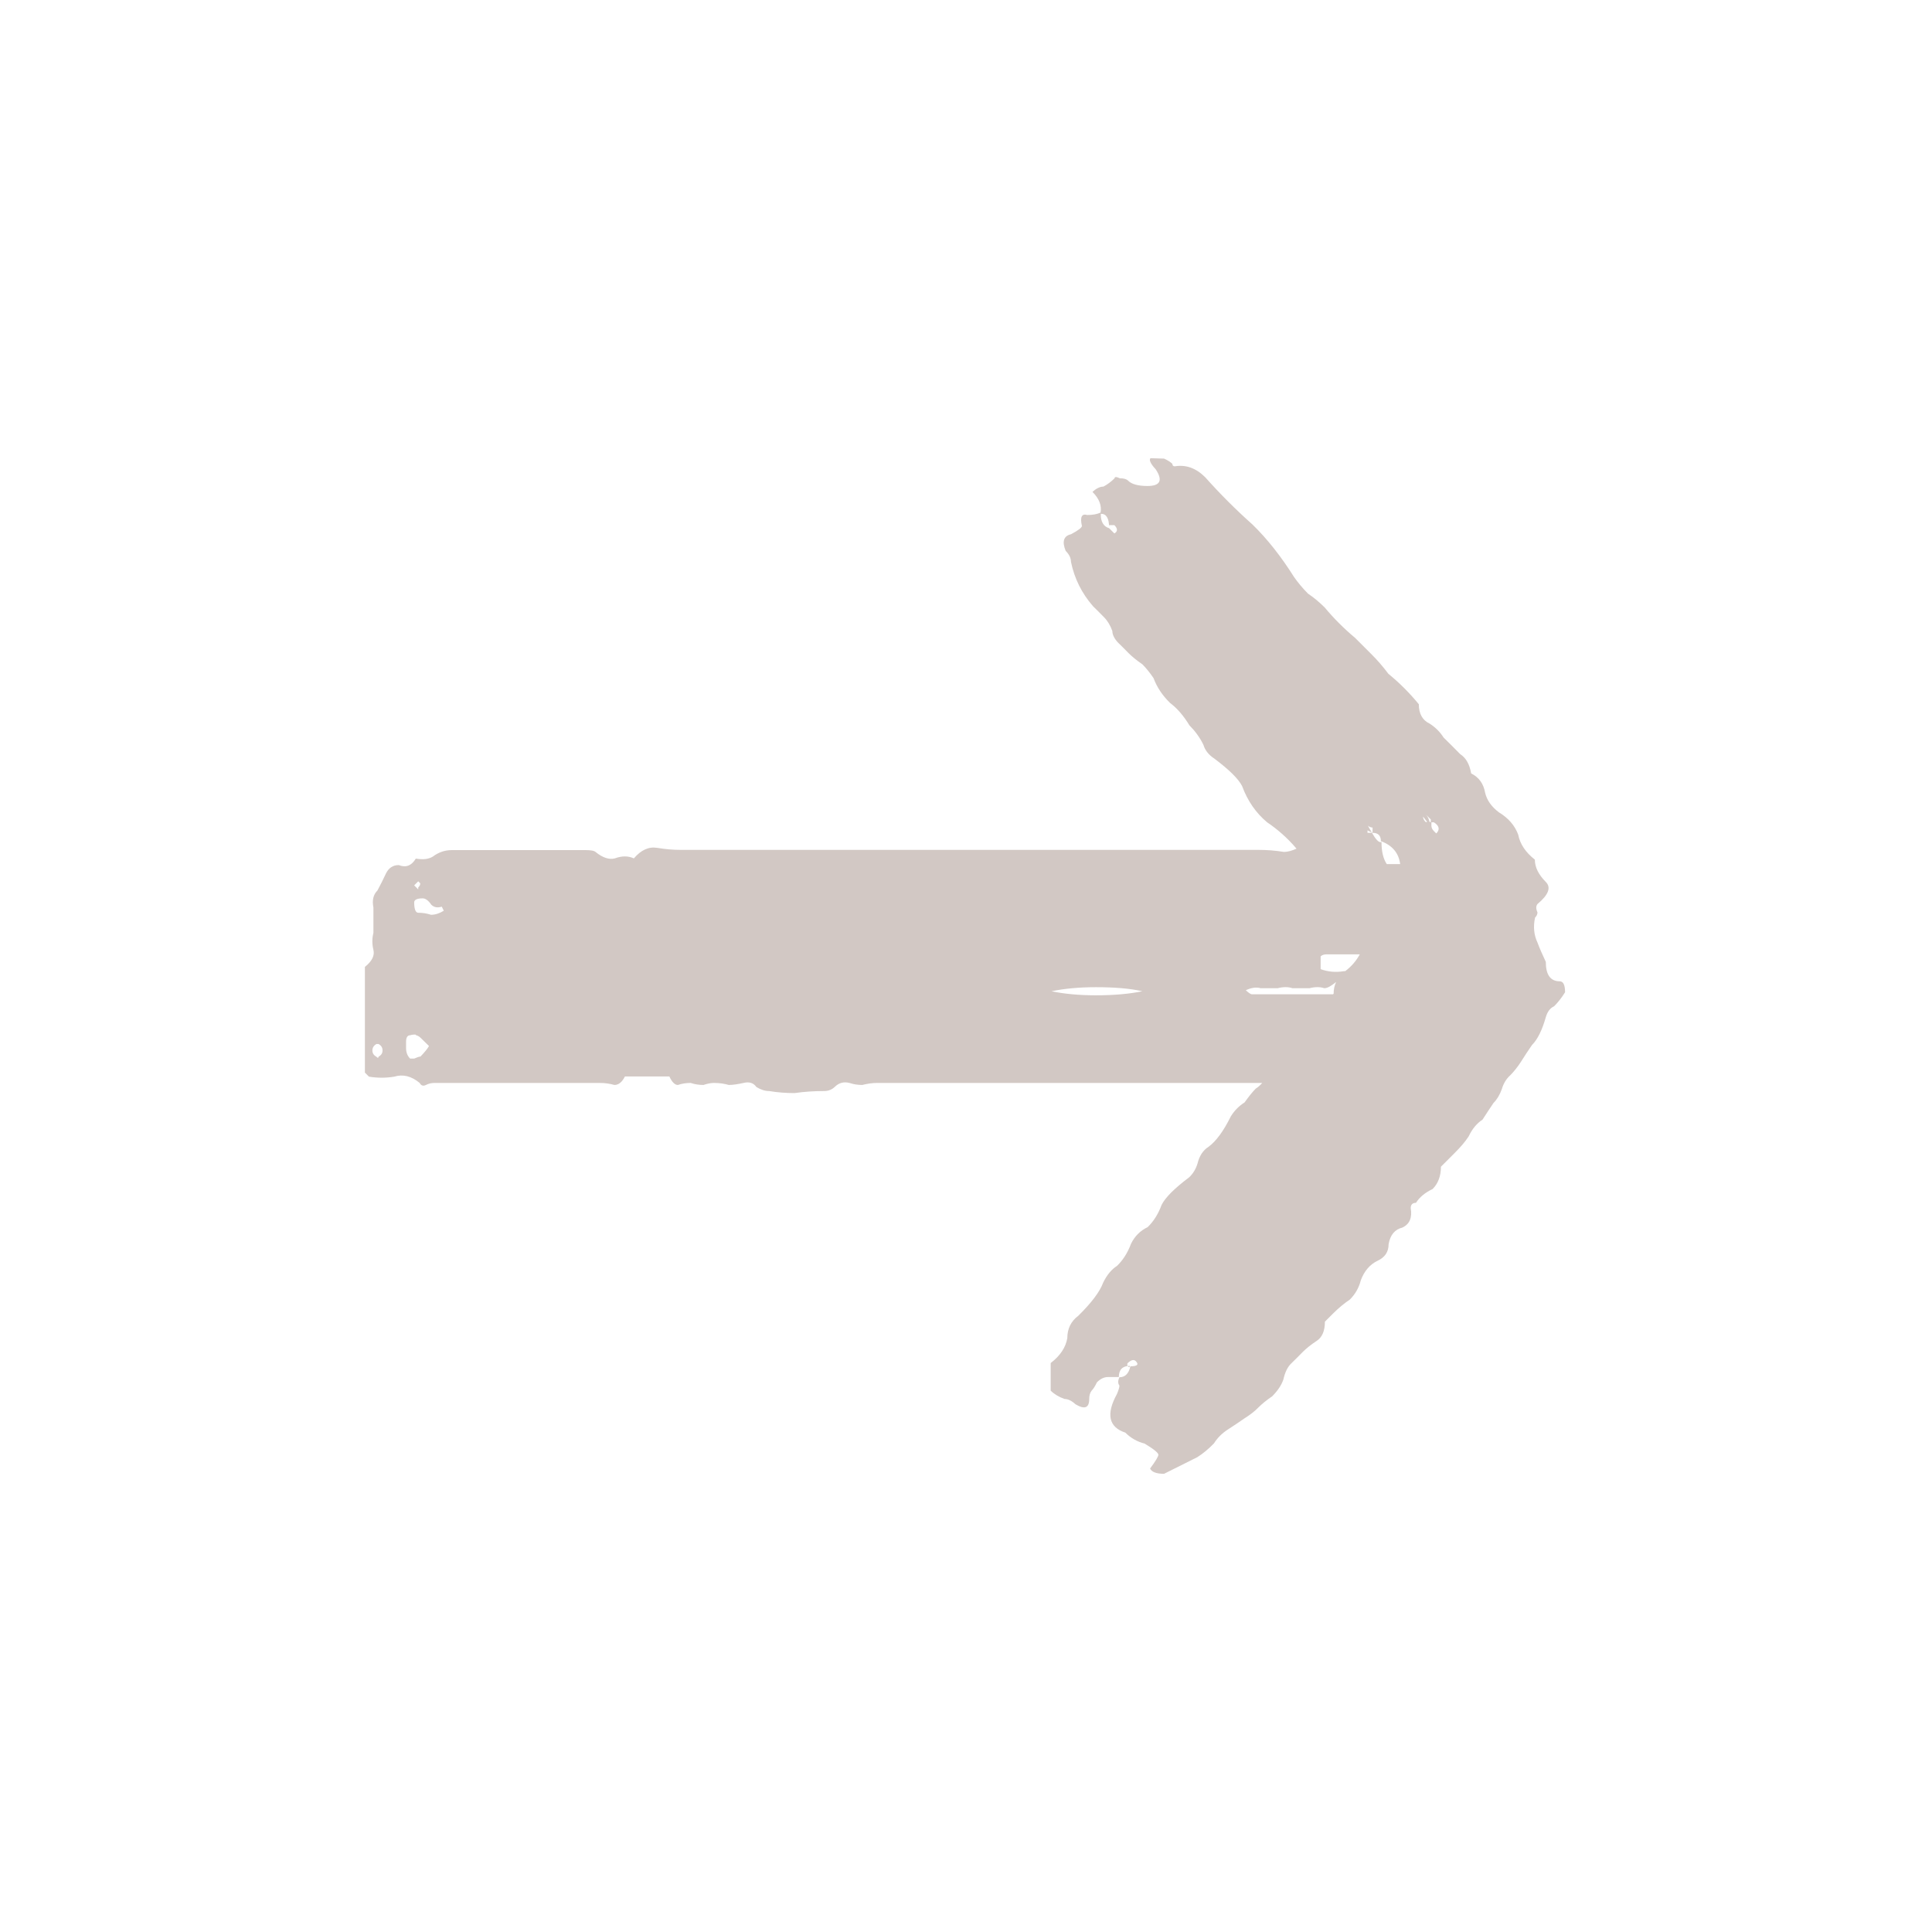 <?xml version="1.0" encoding="UTF-8" standalone="no"?>
<svg
   xmlns:dc="http://purl.org/dc/elements/1.1/"
   xmlns:cc="http://creativecommons.org/ns#"
   xmlns:rdf="http://www.w3.org/1999/02/22-rdf-syntax-ns#"
   xmlns:svg="http://www.w3.org/2000/svg"
   xmlns="http://www.w3.org/2000/svg"
   xmlns:sodipodi="http://sodipodi.sourceforge.net/DTD/sodipodi-0.dtd"
   xmlns:inkscape="http://www.inkscape.org/namespaces/inkscape"
   sodipodi:docname="20_right_arrow.svg"
   inkscape:version="1.0 (4035a4fb49, 2020-05-01)"
   id="svg26854"
   version="1.1"
   viewBox="0 0 9.525 9.525"
   height="9.525mm"
   width="9.525mm">
  <defs
     id="defs26848" />
  <sodipodi:namedview
     inkscape:window-maximized="1"
     inkscape:window-y="-8"
     inkscape:window-x="-8"
     inkscape:window-height="705"
     inkscape:window-width="1366"
     fit-margin-bottom="0"
     fit-margin-right="0"
     fit-margin-left="0"
     fit-margin-top="0"
     showgrid="false"
     inkscape:document-rotation="0"
     inkscape:current-layer="layer1"
     inkscape:document-units="mm"
     inkscape:cy="15.714266"
     inkscape:cx="21.174246"
     inkscape:zoom="10.738351"
     inkscape:pageshadow="2"
     inkscape:pageopacity="0.0"
     borderopacity="1.0"
     bordercolor="#666666"
     pagecolor="#ffffff"
     id="base" />
  <g
     transform="translate(-89.852,-88.275)"
     id="layer1"
     inkscape:groupmode="layer"
     inkscape:label="Layer 1">
    <path
       d="m 95.524,90.534 c -0.008,0.008 0,0.027 0.026,0.055 0.036,0.055 0.022,0.082 -0.041,0.082 -0.046,0 -0.078,-0.009 -0.095,-0.026 -0.008,-0.008 -0.021,-0.012 -0.041,-0.012 -0.017,-0.008 -0.026,-0.008 -0.026,0 -0.017,0.017 -0.036,0.031 -0.055,0.041 -0.017,0 -0.035,0.009 -0.054,0.026 0.034,0.034 0.046,0.068 0.04,0.102 -0.017,0.008 -0.039,0.012 -0.066,0.012 -0.027,-0.008 -0.036,0.01 -0.026,0.054 0,0.008 -0.018,0.022 -0.054,0.041 -0.036,0.008 -0.045,0.036 -0.026,0.082 0.017,0.017 0.026,0.035 0.026,0.054 0.017,0.082 0.053,0.155 0.109,0.219 0.017,0.017 0.036,0.035 0.054,0.054 0.017,0.017 0.031,0.04 0.041,0.068 0,0.017 0.009,0.036 0.026,0.055 0.017,0.017 0.036,0.035 0.054,0.054 0.017,0.017 0.04,0.036 0.068,0.055 0.017,0.017 0.036,0.04 0.055,0.068 0.017,0.046 0.045,0.087 0.082,0.123 0.036,0.027 0.067,0.064 0.095,0.11 0.027,0.027 0.051,0.059 0.069,0.096 0.008,0.027 0.026,0.05 0.054,0.068 0.073,0.055 0.119,0.1 0.137,0.136 0.027,0.073 0.068,0.132 0.123,0.178 0.052,0.035 0.101,0.078 0.145,0.13 -0.02,0.009 -0.041,0.016 -0.063,0.016 -0.042,-0.007 -0.084,-0.01 -0.125,-0.01 h -2.849 c -0.035,0 -0.073,-0.003 -0.115,-0.01 -0.042,-0.007 -0.08,0.011 -0.115,0.052 -0.028,-0.013 -0.059,-0.013 -0.094,0 -0.028,0.007 -0.059,-0.003 -0.094,-0.031 -0.007,-0.007 -0.024,-0.01 -0.052,-0.01 h -0.657 c -0.035,0 -0.066,0.011 -0.094,0.032 -0.021,0.013 -0.048,0.016 -0.084,0.01 -0.021,0.035 -0.049,0.046 -0.084,0.032 -0.028,0 -0.049,0.013 -0.063,0.041 -0.013,0.028 -0.027,0.056 -0.042,0.084 -0.021,0.021 -0.027,0.049 -0.02,0.084 v 0.125 c -0.007,0.028 -0.007,0.056 0,0.084 0.007,0.028 -0.007,0.056 -0.042,0.084 v 0.031 0.49 l 0.02,0.02 c 0.042,0.007 0.084,0.007 0.125,0 0.042,-0.013 0.084,-0.003 0.125,0.031 0.007,0.013 0.017,0.017 0.031,0.01 0.013,-0.007 0.028,-0.01 0.042,-0.01 h 0.814 c 0.028,0 0.052,0.004 0.073,0.01 0.021,0 0.038,-0.014 0.052,-0.042 h 0.219 c 0.013,0.028 0.027,0.042 0.042,0.042 0.021,-0.007 0.042,-0.01 0.063,-0.01 0.021,0.007 0.042,0.01 0.063,0.01 0.021,-0.007 0.038,-0.01 0.052,-0.01 0.028,0 0.052,0.004 0.073,0.01 0.021,0 0.045,-0.004 0.073,-0.01 0.028,-0.007 0.049,-1.59e-4 0.063,0.02 0.021,0.013 0.042,0.02 0.063,0.02 0.042,0.007 0.084,0.01 0.125,0.01 0.049,-0.007 0.097,-0.01 0.146,-0.01 0.021,0 0.038,-0.007 0.052,-0.02 0.021,-0.021 0.045,-0.027 0.073,-0.02 0.021,0.007 0.042,0.01 0.063,0.01 0.028,-0.007 0.052,-0.01 0.073,-0.01 h 0.146 0.135 0.136 1.482 c -0.009,0.01 -0.019,0.02 -0.032,0.028 -0.017,0.017 -0.035,0.04 -0.055,0.068 -0.027,0.017 -0.05,0.04 -0.068,0.069 -0.036,0.073 -0.073,0.123 -0.11,0.15 -0.027,0.017 -0.045,0.045 -0.054,0.082 -0.008,0.027 -0.022,0.05 -0.041,0.068 -0.073,0.055 -0.118,0.1 -0.136,0.136 -0.017,0.046 -0.04,0.082 -0.069,0.11 -0.036,0.017 -0.064,0.045 -0.082,0.082 -0.017,0.046 -0.041,0.082 -0.069,0.109 -0.027,0.017 -0.05,0.045 -0.068,0.082 -0.017,0.046 -0.058,0.1 -0.123,0.164 -0.036,0.027 -0.054,0.064 -0.054,0.11 -0.008,0.046 -0.035,0.087 -0.082,0.123 v 0.136 c 0.017,0.017 0.04,0.031 0.068,0.041 0.017,0 0.036,0.009 0.054,0.026 0.045,0.027 0.068,0.019 0.068,-0.026 0,-0.017 0.004,-0.031 0.012,-0.041 0.008,-0.008 0.017,-0.022 0.026,-0.041 0.017,-0.017 0.035,-0.026 0.054,-0.026 h 0.054 c 0,-0.036 0.018,-0.055 0.054,-0.055 0,0.008 -0.004,0.008 -0.012,0 v -0.012 c 0.017,-0.017 0.031,-0.021 0.041,-0.012 0.017,0.017 0.009,0.026 -0.026,0.026 -0.008,0.036 -0.026,0.054 -0.054,0.054 -0.008,0.017 -0.008,0.031 0,0.041 0,0.008 -0.004,0.022 -0.012,0.041 -0.055,0.1 -0.041,0.164 0.041,0.191 0.027,0.027 0.059,0.045 0.095,0.054 0.045,0.027 0.068,0.046 0.068,0.055 0,0.008 -0.013,0.031 -0.041,0.068 0.008,0.017 0.031,0.026 0.069,0.026 l 0.164,-0.082 c 0.027,-0.017 0.055,-0.04 0.082,-0.068 0.017,-0.027 0.04,-0.05 0.068,-0.068 0.027,-0.017 0.054,-0.036 0.082,-0.055 0.027,-0.017 0.051,-0.035 0.069,-0.054 0.017,-0.017 0.04,-0.036 0.068,-0.055 0.027,-0.027 0.045,-0.054 0.055,-0.082 0.008,-0.036 0.021,-0.064 0.041,-0.082 0.017,-0.017 0.036,-0.035 0.054,-0.054 0.017,-0.017 0.04,-0.036 0.069,-0.055 0.027,-0.017 0.041,-0.049 0.041,-0.095 l 0.041,-0.041 c 0.027,-0.027 0.055,-0.05 0.082,-0.068 0.027,-0.027 0.045,-0.059 0.054,-0.095 0.017,-0.046 0.045,-0.078 0.082,-0.096 0.037,-0.017 0.055,-0.044 0.055,-0.082 0.008,-0.046 0.031,-0.073 0.068,-0.082 0.036,-0.017 0.049,-0.049 0.041,-0.096 0,-0.017 0.009,-0.026 0.026,-0.026 0.017,-0.027 0.044,-0.05 0.082,-0.068 0.027,-0.027 0.041,-0.064 0.041,-0.11 0.017,-0.017 0.04,-0.04 0.068,-0.068 0.027,-0.027 0.051,-0.054 0.069,-0.082 0.017,-0.036 0.04,-0.064 0.068,-0.082 0.017,-0.027 0.036,-0.055 0.054,-0.082 0.017,-0.017 0.031,-0.04 0.041,-0.068 0.008,-0.027 0.021,-0.05 0.041,-0.068 0.017,-0.017 0.036,-0.04 0.054,-0.068 0.017,-0.027 0.035,-0.055 0.054,-0.082 0.027,-0.027 0.05,-0.073 0.068,-0.137 0.008,-0.027 0.021,-0.045 0.041,-0.054 0.017,-0.017 0.036,-0.04 0.054,-0.069 0,-0.036 -0.009,-0.054 -0.026,-0.054 -0.046,0 -0.069,-0.032 -0.069,-0.096 -0.017,-0.036 -0.031,-0.068 -0.041,-0.095 -0.017,-0.036 -0.022,-0.077 -0.012,-0.123 0.008,-0.008 0.012,-0.017 0.012,-0.026 -0.008,-0.017 -0.008,-0.031 0,-0.041 0.055,-0.046 0.068,-0.082 0.041,-0.109 -0.036,-0.036 -0.054,-0.073 -0.054,-0.11 -0.046,-0.036 -0.073,-0.077 -0.082,-0.123 -0.017,-0.046 -0.049,-0.082 -0.095,-0.11 -0.036,-0.027 -0.059,-0.059 -0.068,-0.096 -0.008,-0.046 -0.031,-0.077 -0.069,-0.096 -0.008,-0.046 -0.026,-0.077 -0.054,-0.095 -0.027,-0.027 -0.054,-0.055 -0.082,-0.082 -0.017,-0.027 -0.04,-0.05 -0.068,-0.068 -0.036,-0.017 -0.054,-0.049 -0.054,-0.096 -0.045,-0.055 -0.095,-0.105 -0.15,-0.15 -0.027,-0.036 -0.055,-0.068 -0.082,-0.095 -0.027,-0.027 -0.055,-0.055 -0.082,-0.082 -0.055,-0.046 -0.105,-0.096 -0.15,-0.15 -0.027,-0.027 -0.055,-0.05 -0.082,-0.068 -0.027,-0.027 -0.05,-0.055 -0.069,-0.082 -0.063,-0.1 -0.131,-0.187 -0.205,-0.259 -0.082,-0.073 -0.16,-0.151 -0.233,-0.233 -0.046,-0.046 -0.096,-0.063 -0.15,-0.054 -0.008,0 -0.012,-0.004 -0.012,-0.012 -0.008,-0.008 -0.021,-0.017 -0.041,-0.026 z m -0.244,0.274 c 0.027,0 0.04,0.023 0.04,0.068 v -0.012 h 0.026 c 0.017,0.017 0.017,0.031 0,0.041 l -0.026,-0.026 c -0.027,-0.008 -0.041,-0.031 -0.041,-0.068 z m 1.603,1.484 0.023,0.023 v 0.012 c -0.003,0.003 -0.004,0 -0.006,0 -0.004,-0.012 -0.006,-0.023 -0.017,-0.035 z m -0.015,0.009 0.02,0.026 c -0.003,0 -0.005,0.003 -0.008,0 -0.008,-0.008 -0.012,-0.017 -0.012,-0.026 z m 0.041,0.028 h 0.012 c 0.027,0.017 0.031,0.036 0.012,0.055 l -0.012,-0.012 c -0.008,-0.008 -0.012,-0.017 -0.012,-0.026 z m -0.316,0.014 c 0.008,0.008 0.017,0.012 0.026,0.012 v 0.026 c 0.027,0 0.041,0.013 0.041,0.041 0.057,0.021 0.088,0.059 0.095,0.113 h -0.066 c -0.017,-0.025 -0.026,-0.061 -0.026,-0.109 -0.013,0.006 -0.029,-0.014 -0.047,-0.045 h -0.022 v -0.012 l 0.021,0.01 c -0.006,-0.011 -0.012,-0.019 -0.02,-0.035 z m 0.021,0.036 c 0,0 0,0.003 0.003,0.003 h 0.004 z m -4.7,0.241 0.01,0.01 c 0,0.007 -0.003,0.014 -0.01,0.02 v 0.01 l -0.02,-0.02 z m 0.022,0.084 c 0.013,0 0.028,0.01 0.042,0.031 0.013,0.013 0.03,0.017 0.052,0.01 l 0.01,0.02 c -0.021,0.013 -0.042,0.02 -0.063,0.02 -0.021,-0.007 -0.042,-0.01 -0.063,-0.01 -0.013,0 -0.02,-0.018 -0.02,-0.051 0,-0.013 0.014,-0.02 0.042,-0.02 z m 4.458,0.276 h 0.162 c -0.017,0.031 -0.04,0.059 -0.072,0.083 -0.003,2.64e-4 -0.004,0 -0.006,0 -0.042,0.007 -0.08,0.003 -0.115,-0.01 v -0.063 c 0.007,-0.007 0.017,-0.01 0.031,-0.01 z m 0.045,0.137 c -0.008,0.017 -0.012,0.036 -0.012,0.057 0,0 0,0 -0.003,0.003 h -0.357 -0.042 c -0.007,0 -0.017,-0.007 -0.031,-0.02 0.028,-0.013 0.052,-0.016 0.073,-0.01 h 0.084 c 0.028,-0.007 0.052,-0.007 0.073,0 h 0.084 c 0.028,-0.007 0.052,-0.007 0.073,0 0.016,0 0.035,-0.012 0.056,-0.029 z m -1.184,0.025 c 0.09,0 0.167,0.006 0.229,0.02 -0.063,0.013 -0.139,0.02 -0.229,0.02 -0.083,0 -0.157,-0.007 -0.219,-0.02 0.063,-0.013 0.136,-0.02 0.219,-0.02 z m -3.353,0.236 c 0.009,0.003 0.016,0.006 0.023,0.013 l 0.042,0.041 c -0.007,0.013 -0.021,0.03 -0.042,0.052 -0.007,0 -0.017,0.004 -0.031,0.01 h -0.02 c -0.013,-0.013 -0.02,-0.03 -0.02,-0.052 v -0.031 c 0,-0.021 0.007,-0.032 0.02,-0.032 0.01,-0.003 0.02,-0.004 0.028,-0.003 z m -0.194,0.044 h 0.01 c 0.013,0.007 0.02,0.017 0.02,0.032 0,0.013 -0.006,0.023 -0.02,0.031 0,0.007 -0.004,0.007 -0.01,0 -0.013,-0.007 -0.02,-0.017 -0.02,-0.031 0,-0.013 0.006,-0.024 0.02,-0.032 z"
       style="font-style:normal;font-variant:normal;font-weight:normal;font-stretch:normal;font-size:4.233px;line-height:1.05;font-family:THEME;-inkscape-font-specification:THEME;text-align:center;text-anchor:middle;fill:#d2c8c4;fill-opacity:1;stroke-width:3.415;stroke-linecap:square;paint-order:fill markers stroke"
       id="path25272" />
  </g>
</svg>
